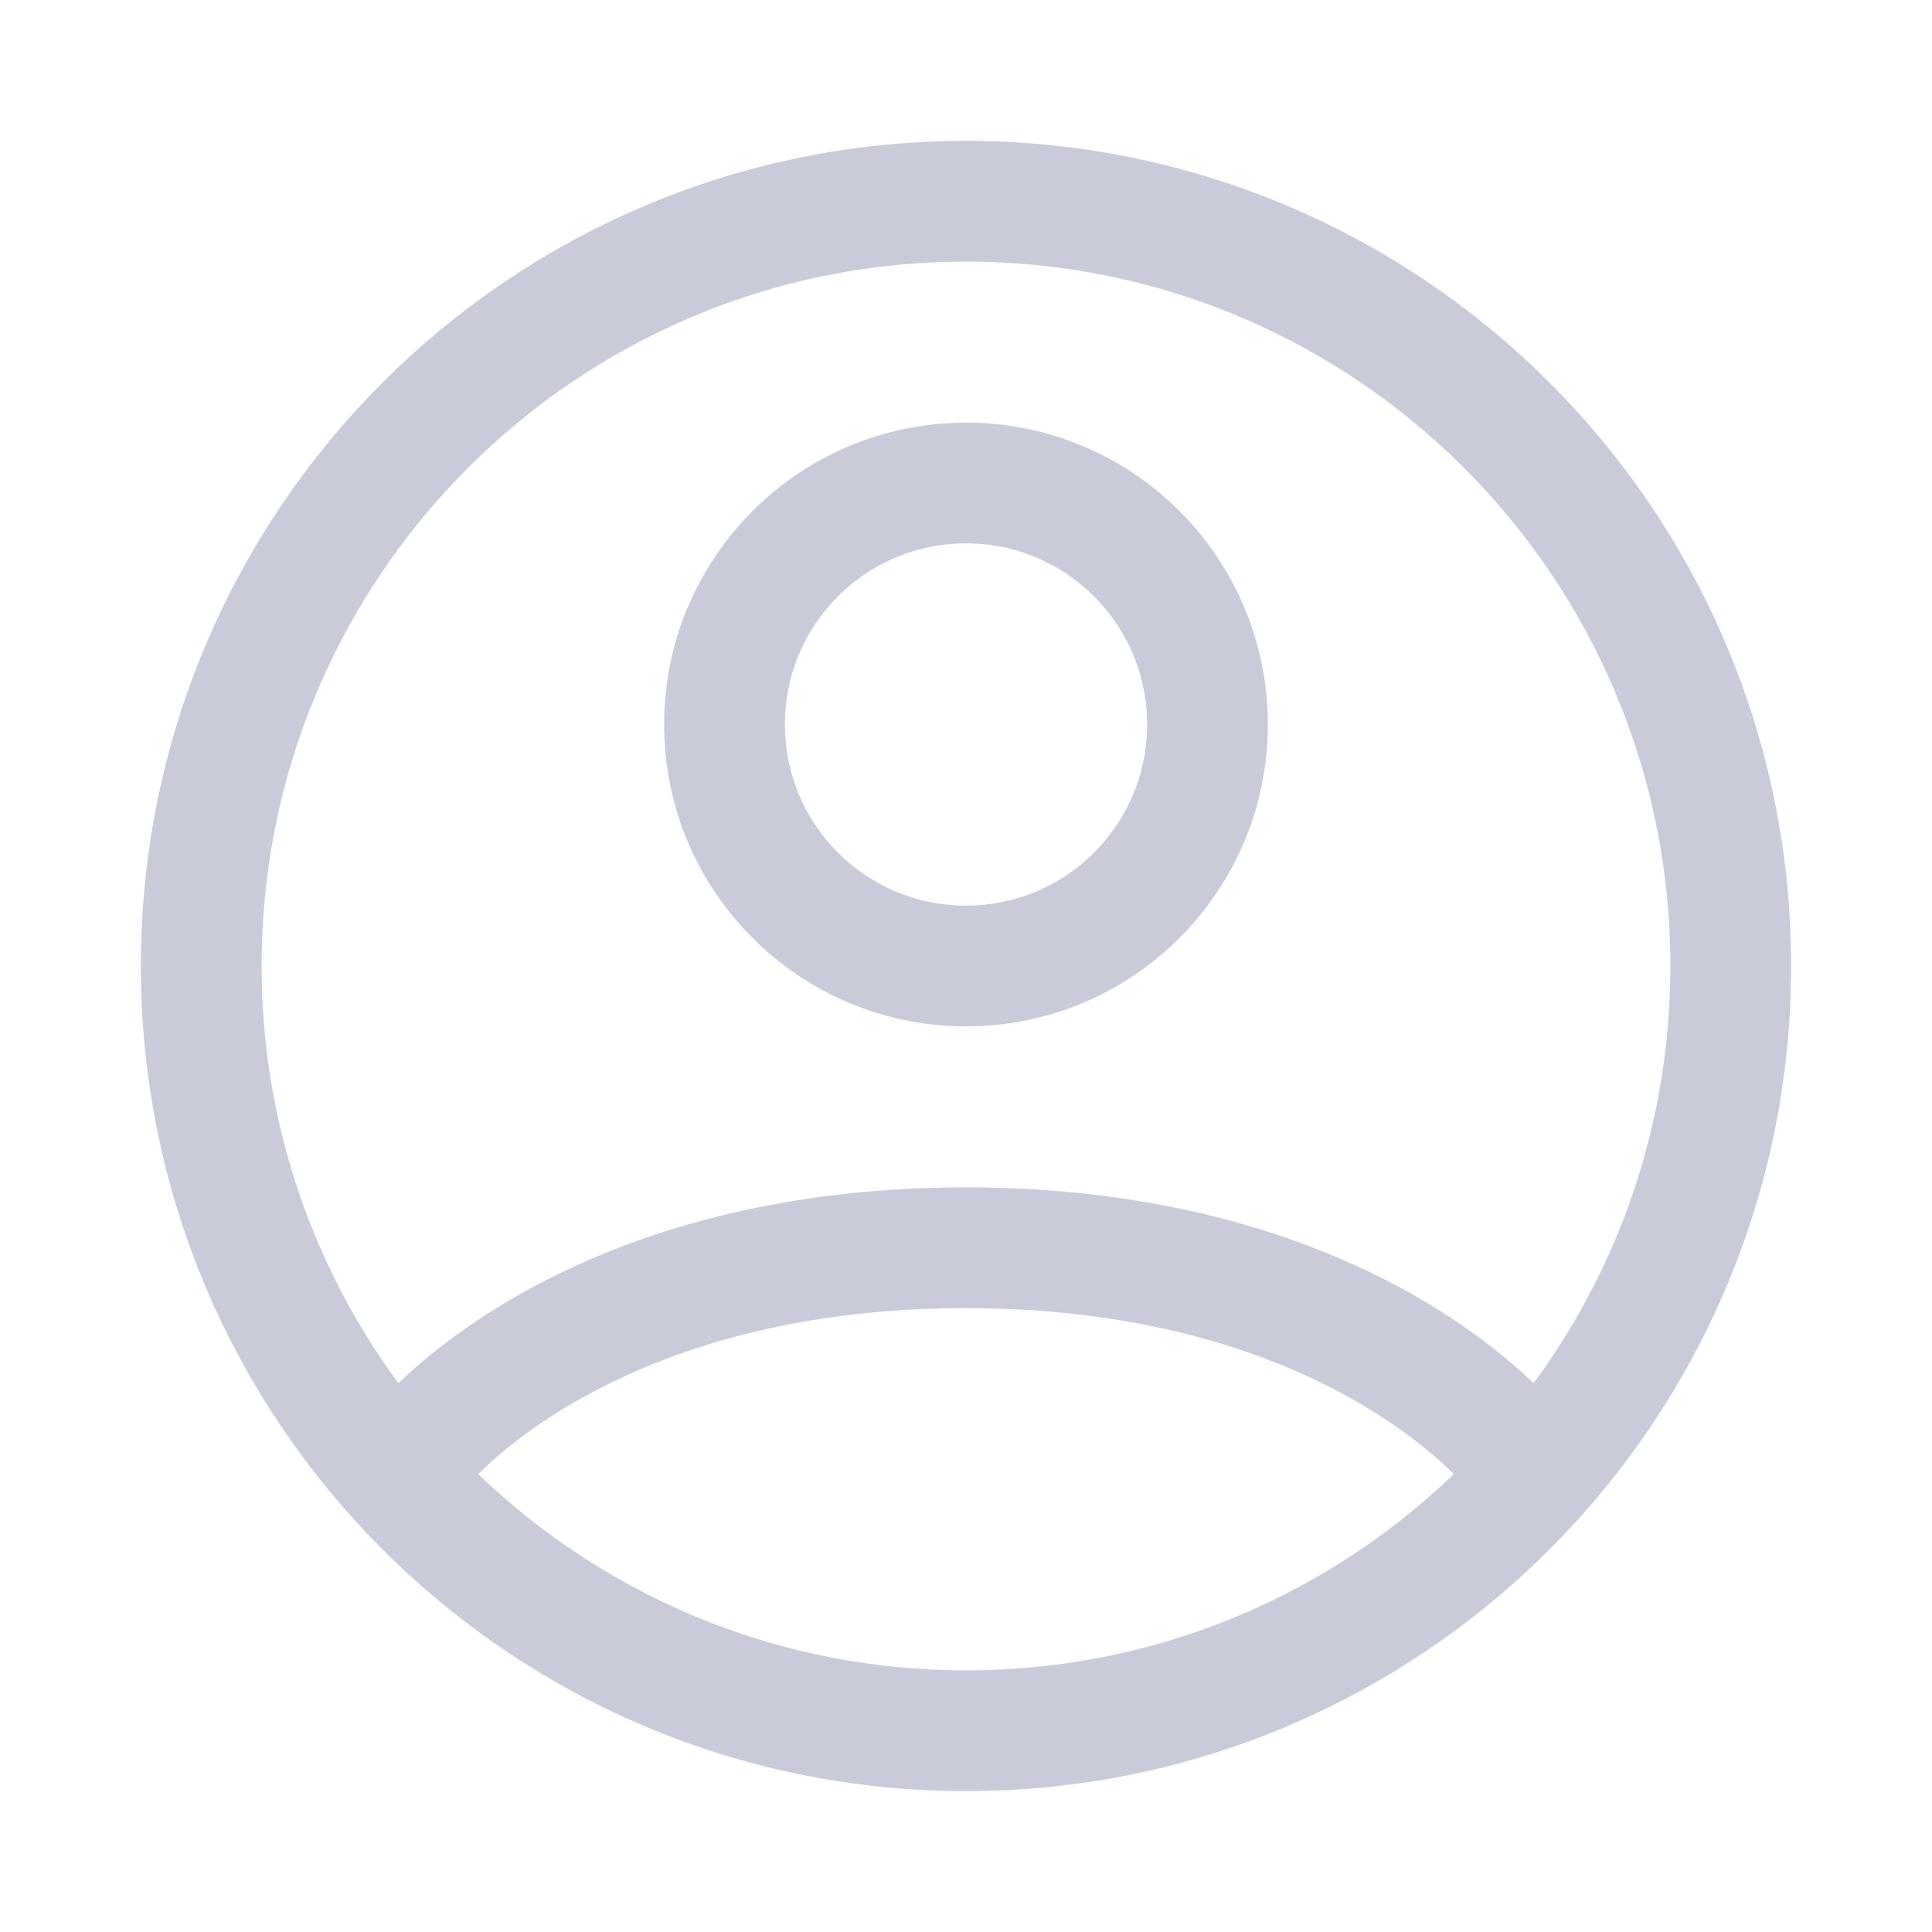 <svg width="24" height="24" viewBox="0 0 24 24" fill="none" xmlns="http://www.w3.org/2000/svg">
<path d="M12 2.5C6.753 2.5 2.5 6.753 2.5 12C2.5 17.247 6.753 21.5 12 21.5C17.247 21.5 21.5 17.247 21.5 12C21.5 6.753 17.247 2.5 12 2.5Z" stroke="#C9CBD8" stroke-width="1.5" stroke-linecap="round" stroke-linejoin="round"/>
<path d="M5.21 18C5.21 18 7.168 15.5 12 15.5C16.832 15.5 18.79 18 18.79 18" stroke="#C9CBD8" stroke-width="1.5" stroke-linecap="round" stroke-linejoin="round"/>
<path d="M12 12C13.657 12 15 10.657 15 9C15 7.343 13.657 6 12 6C10.343 6 9 7.343 9 9C9 10.657 10.343 12 12 12Z" stroke="#C9CBD8" stroke-width="1.5" stroke-linecap="round" stroke-linejoin="round"/>
</svg>
